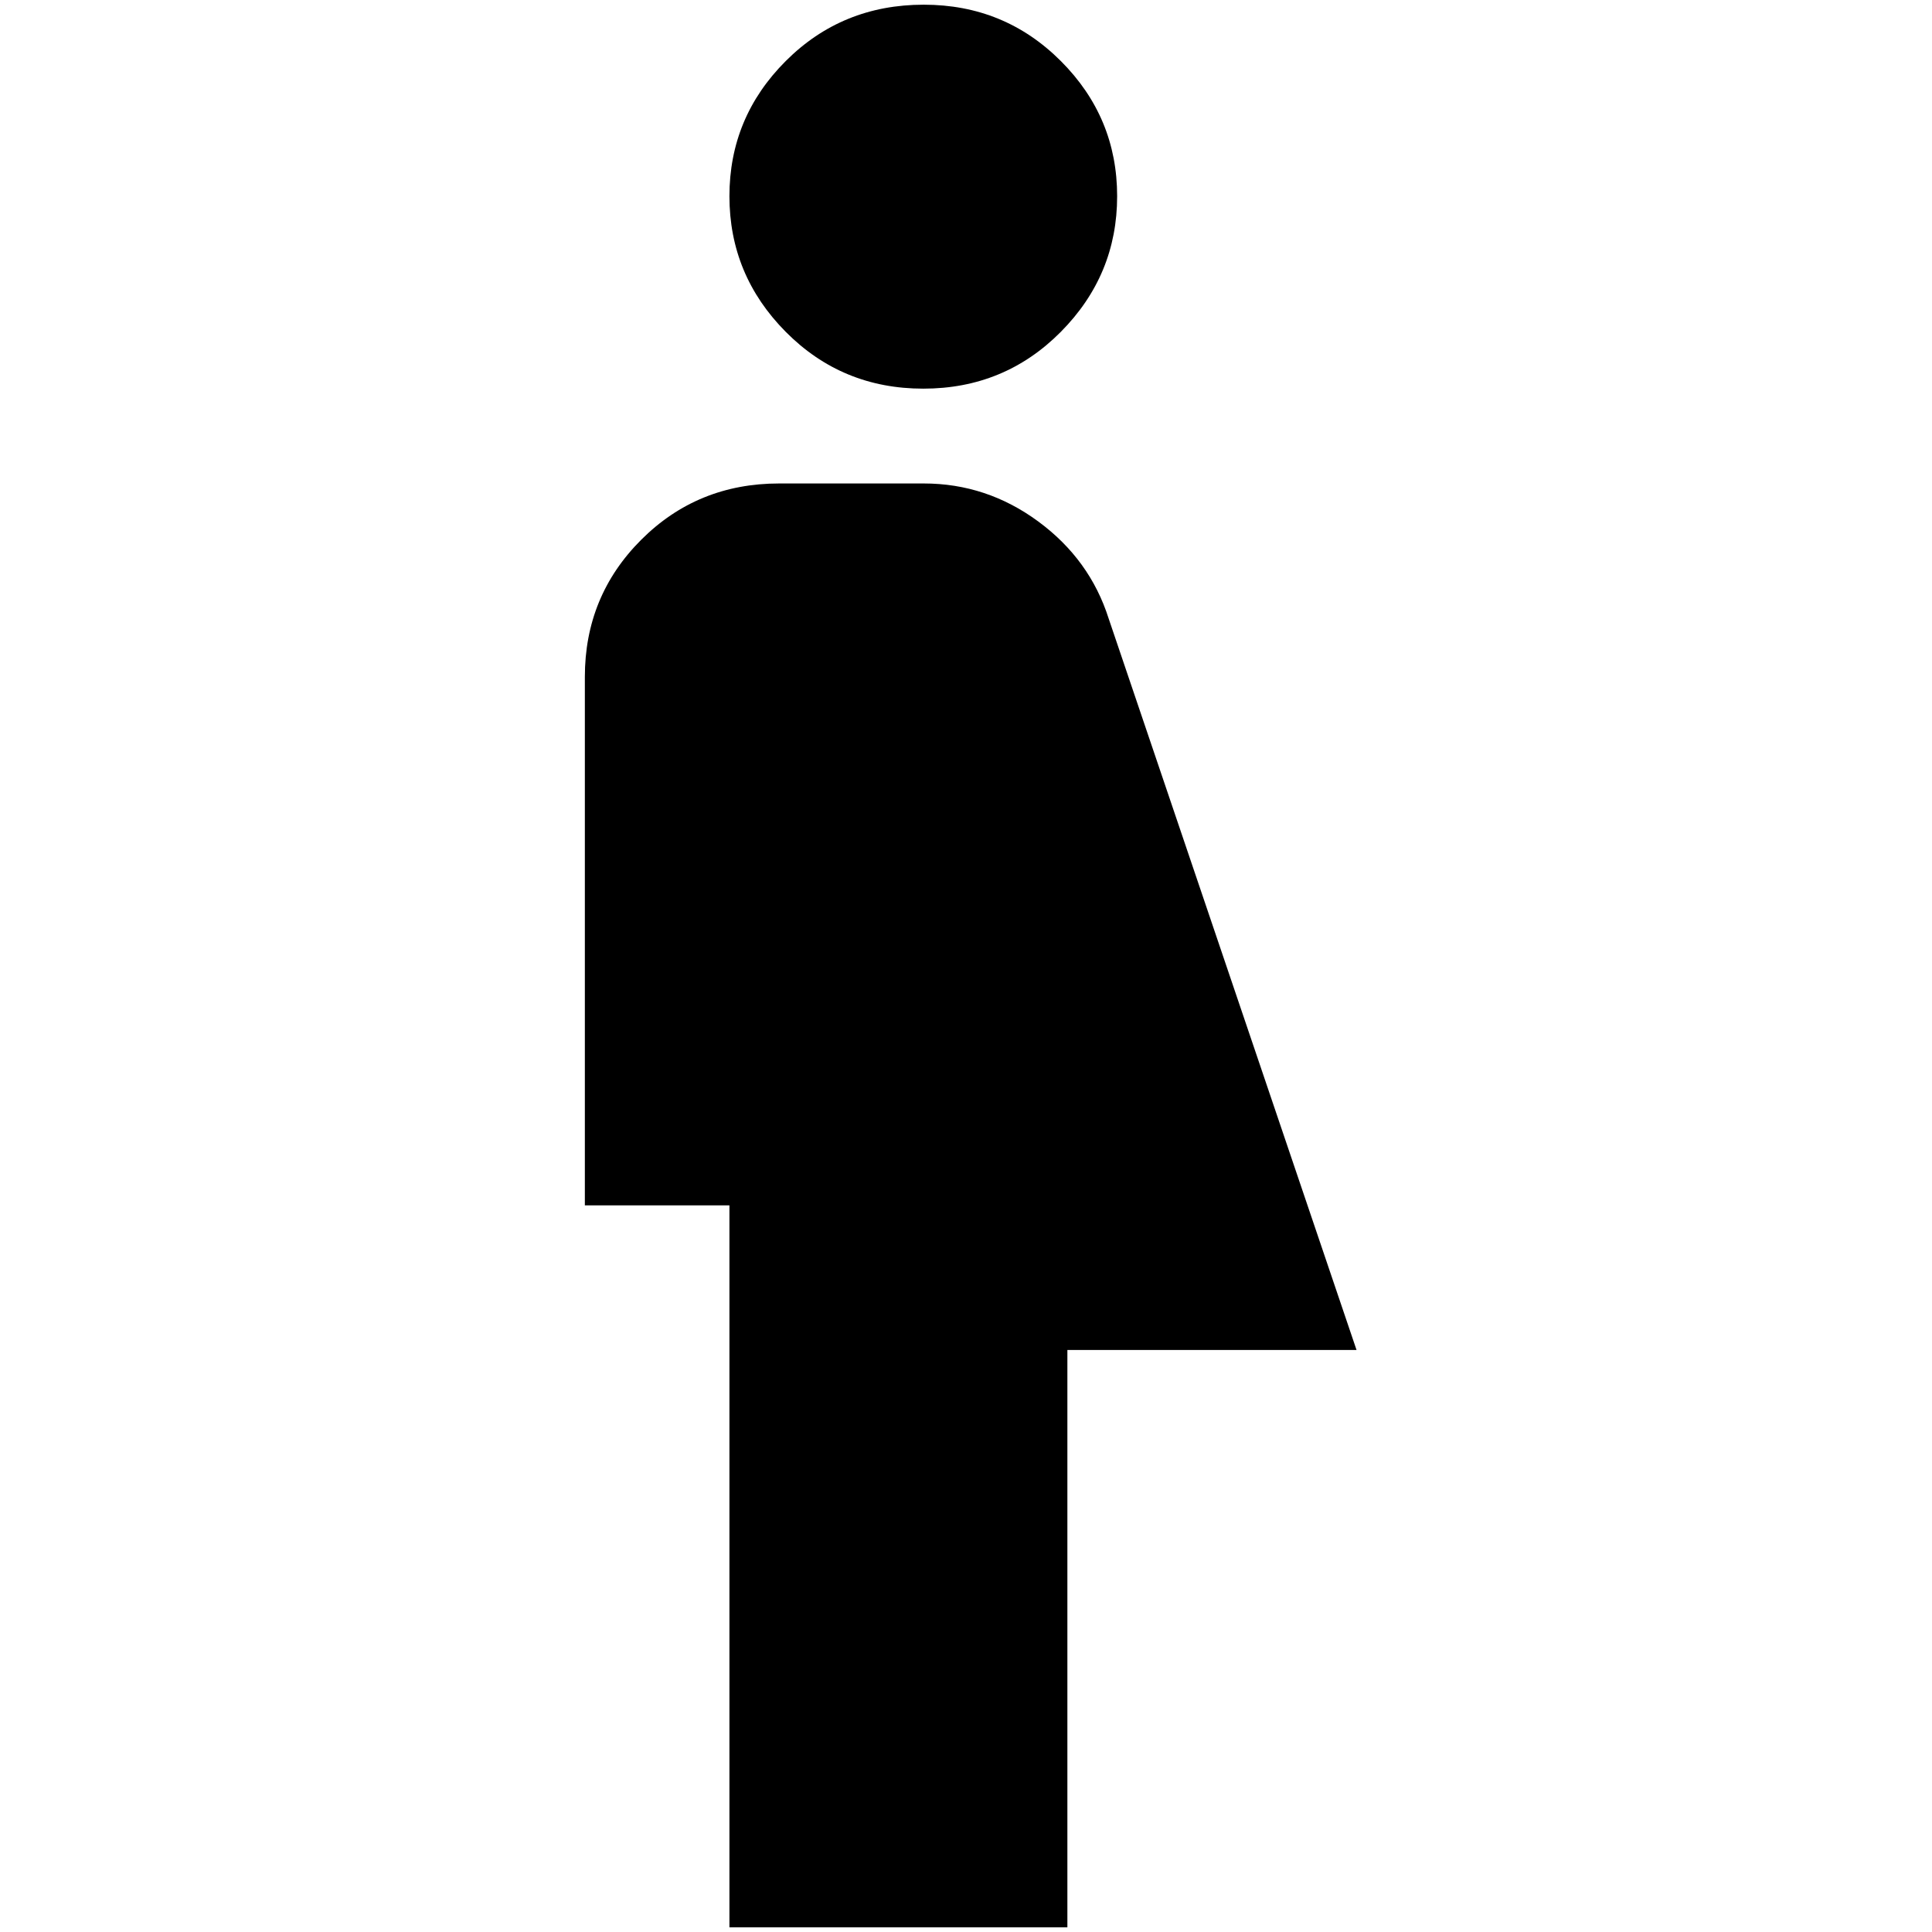 <?xml version="1.0" standalone="no"?>
<!DOCTYPE svg PUBLIC "-//W3C//DTD SVG 1.1//EN" "http://www.w3.org/Graphics/SVG/1.1/DTD/svg11.dtd" >
<svg xmlns="http://www.w3.org/2000/svg" xmlns:xlink="http://www.w3.org/1999/xlink" version="1.1" width="2048" height="2048" viewBox="-10 0 2058 2048">
   <path fill="currentColor"
d="M974 0q86 0 146 60t60 144t-60 144.5t-146.5 60.5t-146.5 -60.5t-60 -144.5t60 -144t147 -60zM1171 654q-20 -63 -75 -103.5t-122 -40.5h-154q-87 0 -147 60t-60 146v563h154v769h360v-615h308z" />
</svg>
